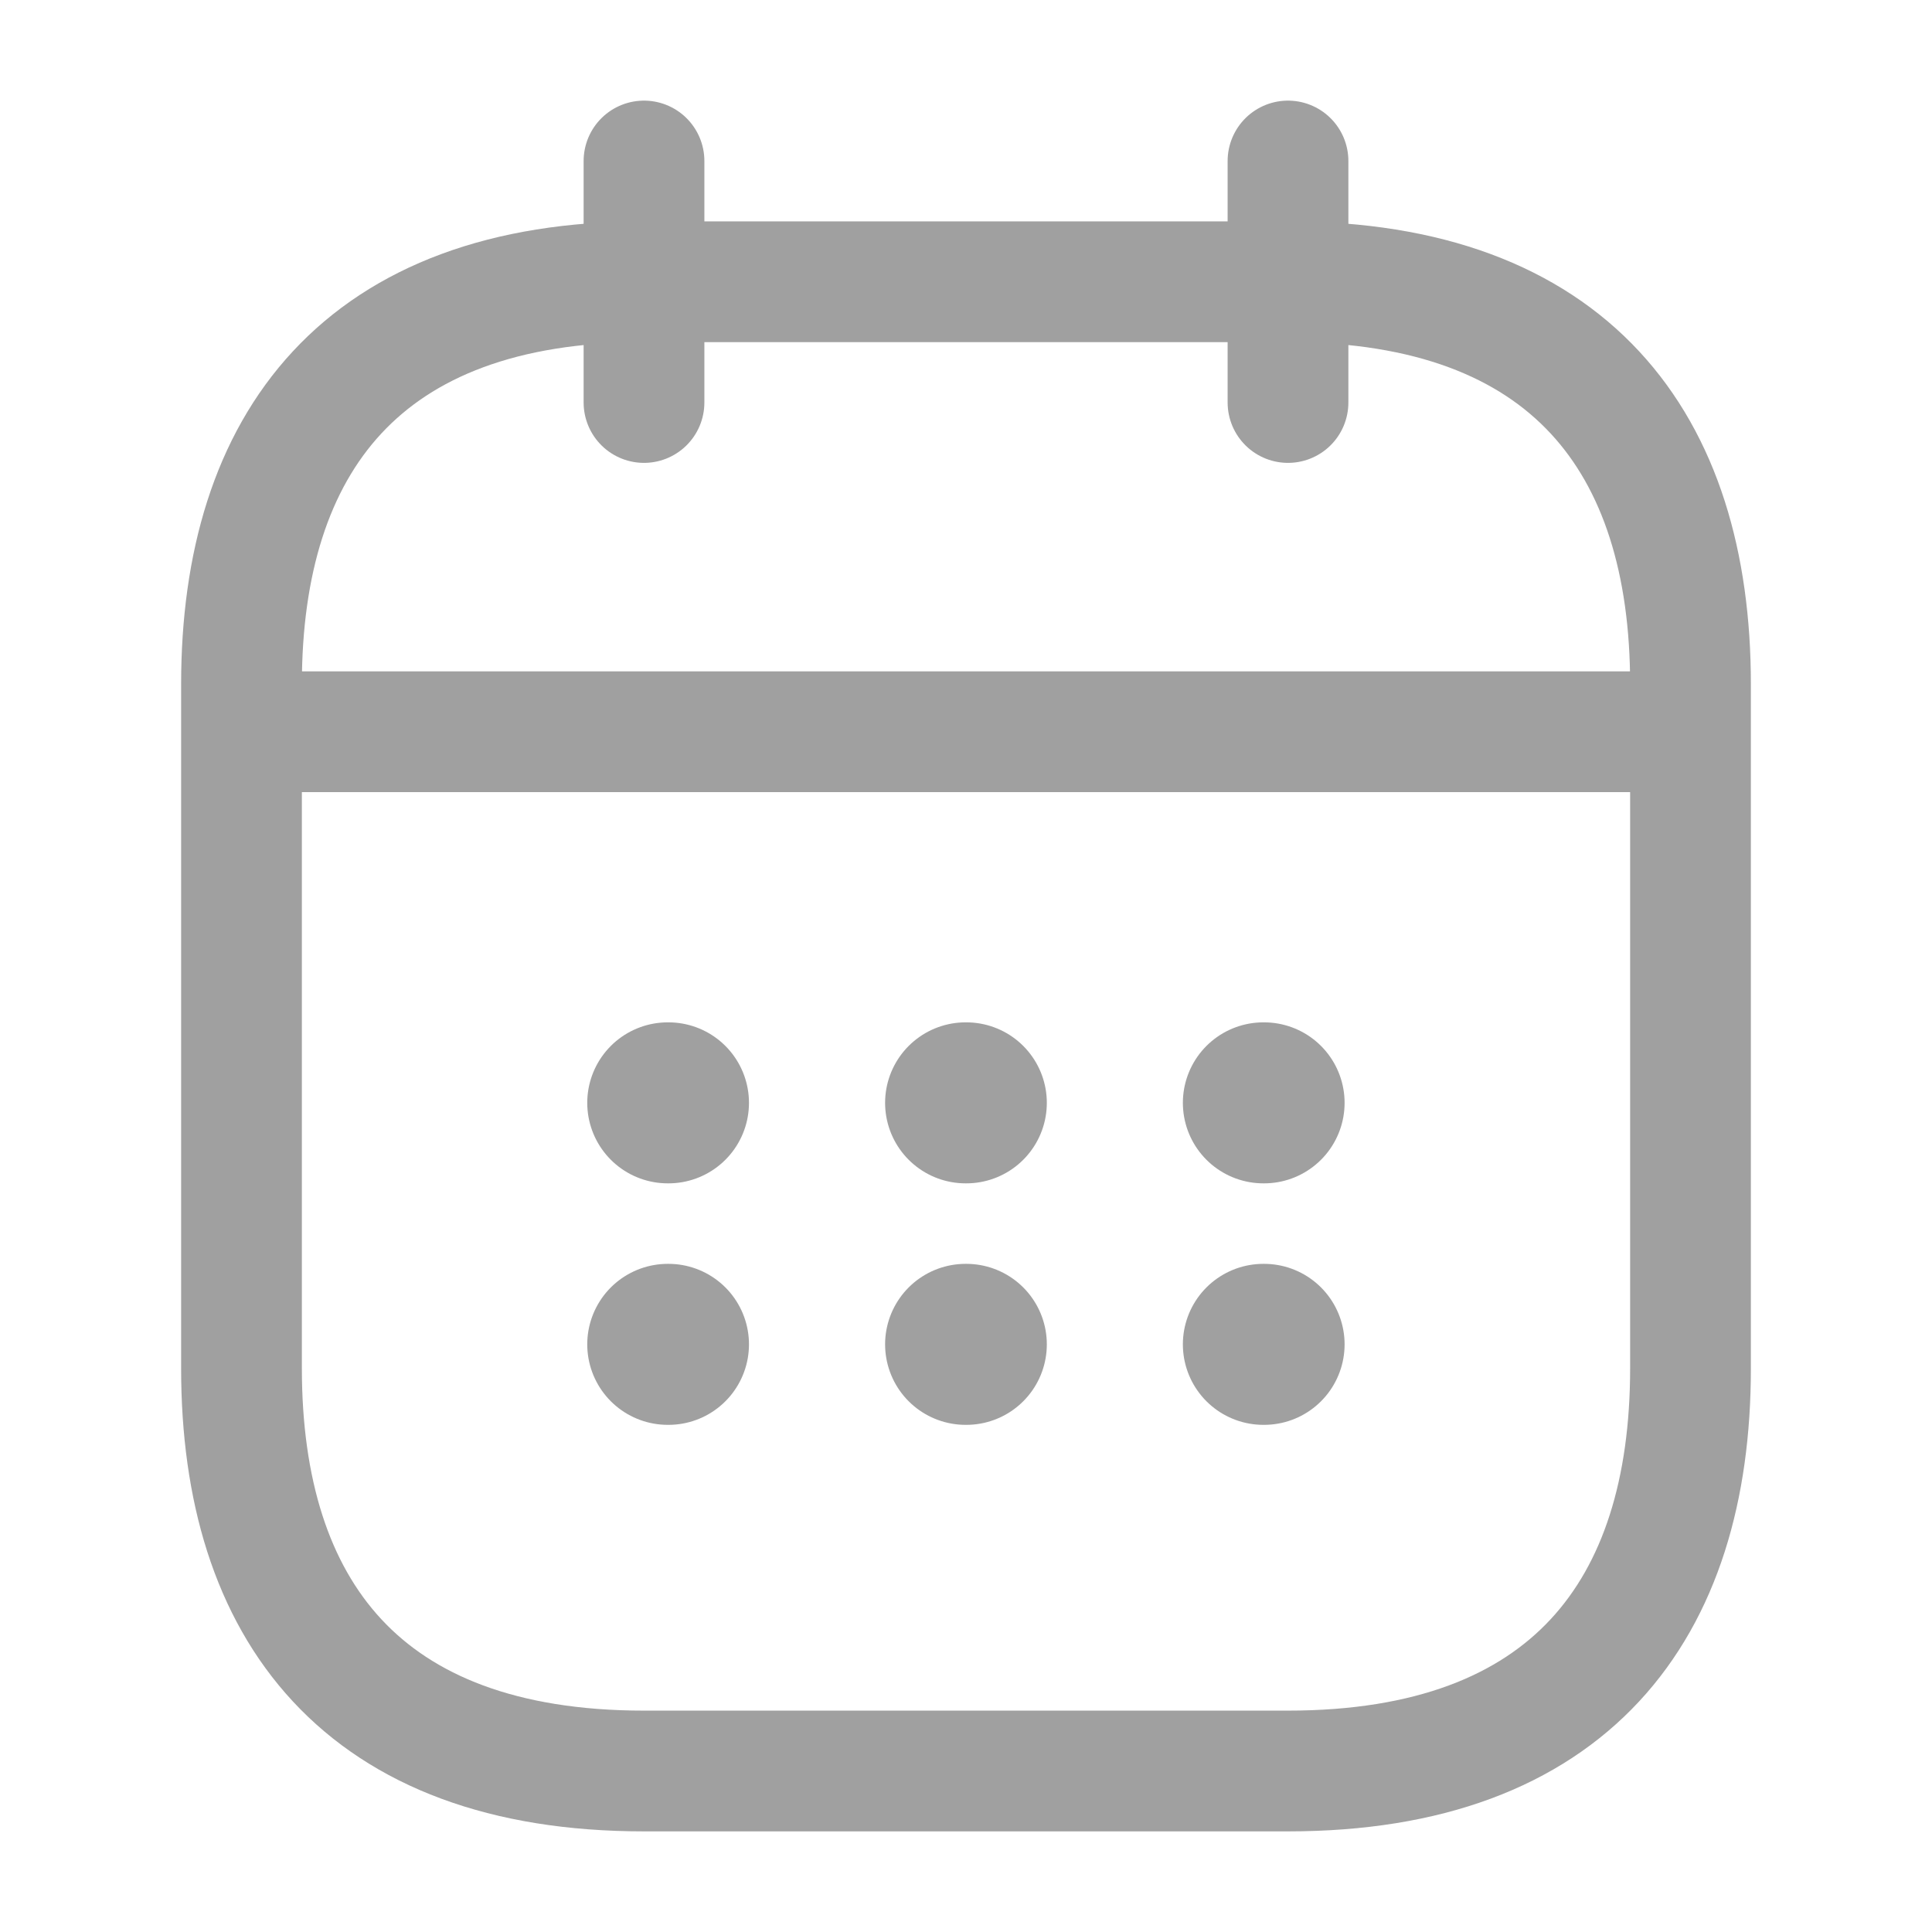 <svg width="24" height="24" viewBox="0 0 24 24" fill="none" xmlns="http://www.w3.org/2000/svg">
<g id="vuesax/linear/calendar">
<g id="calendar">
<path id="Vector" d="M8 2V5" stroke="#A0A0A0" stroke-width="1.5" stroke-miterlimit="10" stroke-linecap="round" stroke-linejoin="round"/>
<path id="Vector_2" d="M16 2V5" stroke="#A0A0A0" stroke-width="1.5" stroke-miterlimit="10" stroke-linecap="round" stroke-linejoin="round"/>
<path id="Vector_3" d="M3.5 9.09H20.5" stroke="#A0A0A0" stroke-width="1.5" stroke-miterlimit="10" stroke-linecap="round" stroke-linejoin="round"/>
<path id="Vector_4" d="M21 8.5V17C21 20 19.5 22 16 22H8C4.5 22 3 20 3 17V8.5C3 5.5 4.5 3.5 8 3.5H16C19.5 3.5 21 5.5 21 8.5Z" stroke="#A0A0A0" stroke-width="1.5" stroke-miterlimit="10" stroke-linecap="round" stroke-linejoin="round"/>
<path id="Vector_5" d="M15.694 13.7H15.703" stroke="#A0A0A0" stroke-width="2" stroke-linecap="round" stroke-linejoin="round"/>
<path id="Vector_6" d="M15.694 16.7H15.703" stroke="#A0A0A0" stroke-width="2" stroke-linecap="round" stroke-linejoin="round"/>
<path id="Vector_7" d="M11.995 13.7H12.004" stroke="#A0A0A0" stroke-width="2" stroke-linecap="round" stroke-linejoin="round"/>
<path id="Vector_8" d="M11.995 16.7H12.004" stroke="#A0A0A0" stroke-width="2" stroke-linecap="round" stroke-linejoin="round"/>
<path id="Vector_9" d="M8.295 13.7H8.304" stroke="#A0A0A0" stroke-width="2" stroke-linecap="round" stroke-linejoin="round"/>
<path id="Vector_10" d="M8.295 16.7H8.304" stroke="#A0A0A0" stroke-width="2" stroke-linecap="round" stroke-linejoin="round"/>
</g>
</g>
</svg>
